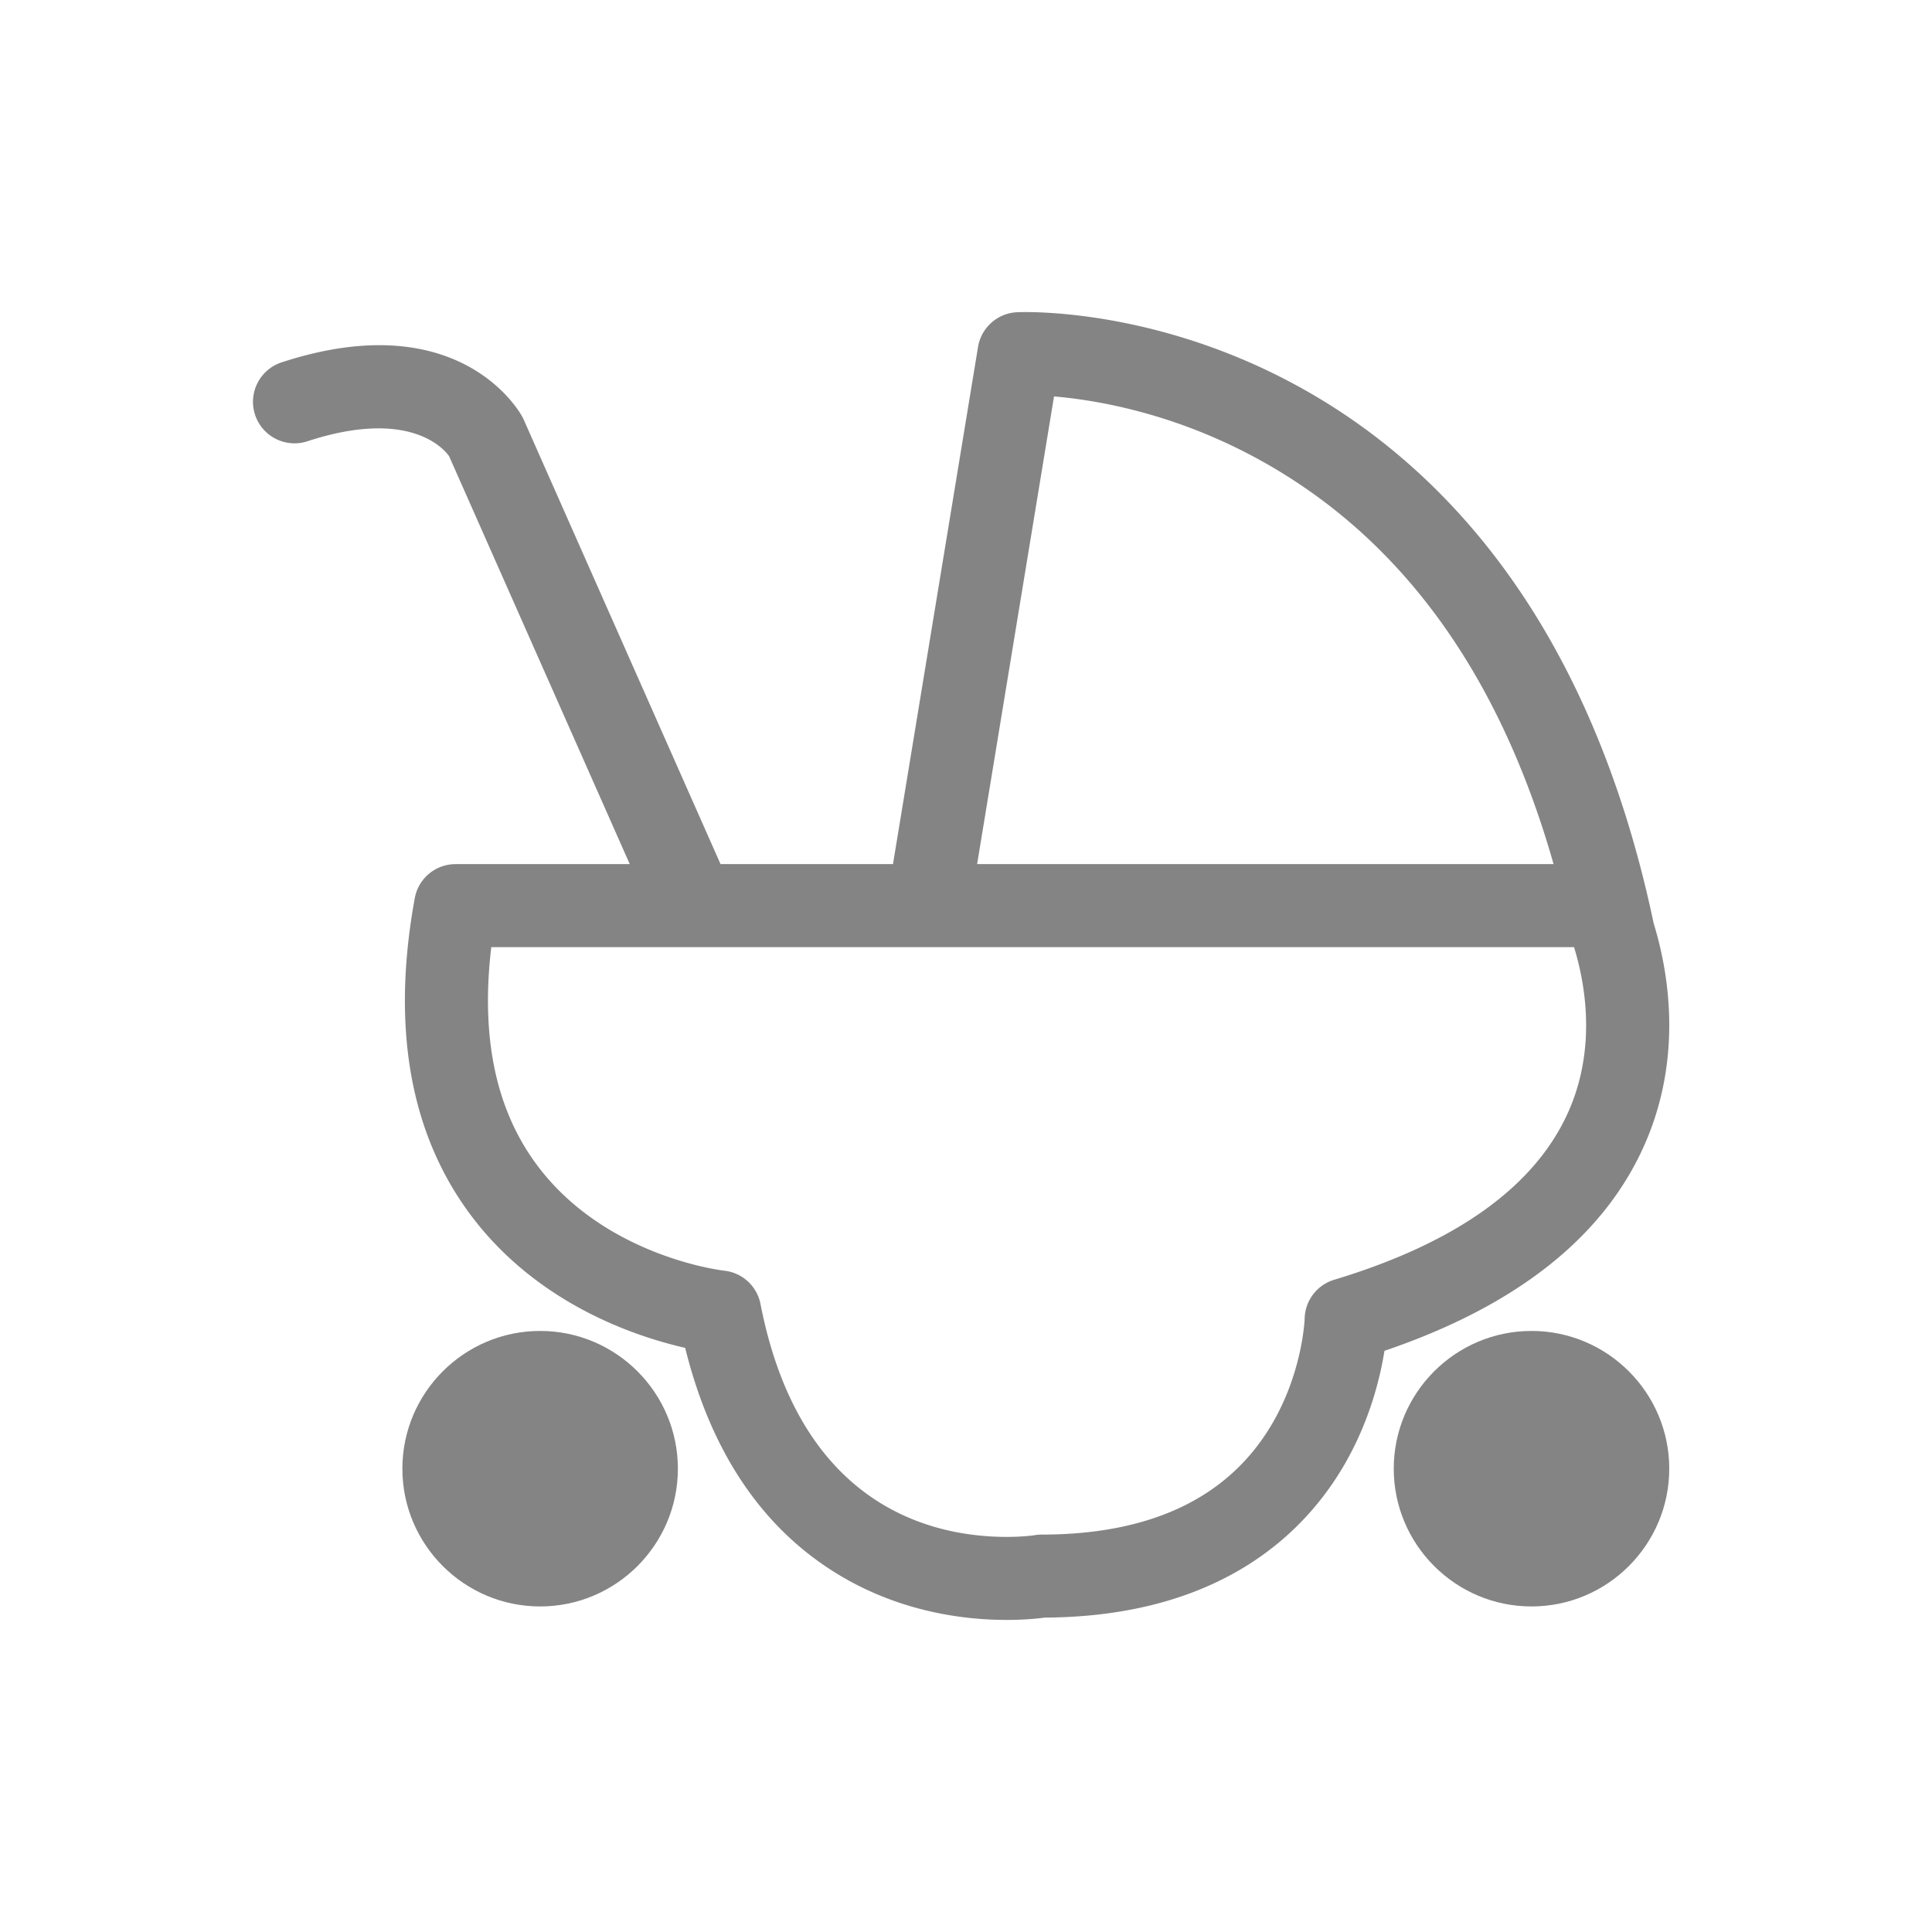 <?xml version="1.0" standalone="no"?><!DOCTYPE svg PUBLIC "-//W3C//DTD SVG 1.1//EN" "http://www.w3.org/Graphics/SVG/1.1/DTD/svg11.dtd"><svg t="1651387621737" class="icon" viewBox="0 0 1024 1024" version="1.1" xmlns="http://www.w3.org/2000/svg" p-id="20191" xmlns:xlink="http://www.w3.org/1999/xlink" width="200" height="200"><defs><style type="text/css"></style></defs><path d="M286.281 778.438m-51.011 0a51.011 51.011 0 1 0 102.022 0 51.011 51.011 0 1 0-102.022 0Z" fill="#848484" p-id="20192"></path><path d="M811.729 778.438m-51.011 0a51.011 51.011 0 1 0 102.022 0 51.011 51.011 0 1 0-102.022 0Z" fill="#848484" p-id="20193"></path><path d="M286.281 705.428c-40.258 0-73.011 32.753-73.011 73.011s32.752 73.011 73.011 73.011 73.011-32.753 73.011-73.011-32.753-73.011-73.011-73.011z m0 102.021c-15.997 0-29.011-13.014-29.011-29.011s13.014-29.011 29.011-29.011 29.011 13.014 29.011 29.011-13.015 29.011-29.011 29.011zM811.729 705.428c-40.258 0-73.011 32.753-73.011 73.011s32.753 73.011 73.011 73.011 73.011-32.753 73.011-73.011-32.754-73.011-73.011-73.011z m0 102.021c-15.997 0-29.011-13.014-29.011-29.011s13.014-29.011 29.011-29.011 29.011 13.014 29.011 29.011-13.014 29.011-29.011 29.011z" fill="#848484" p-id="20194"></path><path d="M871.902 606.133c20.404-46.771 12.181-92.041 4.582-116.725-15.916-75.571-43.188-139.639-81.075-190.432-30.887-41.407-68.771-74.057-112.601-97.043-74.867-39.265-141.013-36.574-143.79-36.44-10.362 0.499-18.968 8.192-20.65 18.428L473.302 458h-91.399L277.602 222.475c-0.216-0.488-0.45-0.98-0.701-1.451-1.31-2.458-33.168-59.848-127.642-28.963-11.549 3.776-17.85 16.196-14.075 27.745 3.776 11.549 16.198 17.85 27.748 14.073 53.927-17.628 72.279 3.945 75.075 7.852L333.781 458h-92.294c-10.622 0-19.727 7.566-21.64 18.014-12.521 68.38-2.554 124.882 29.627 167.961 35.295 47.247 87.56 64.494 113.686 70.414 13.228 53.53 39.148 93.061 77.183 117.645 33.964 21.952 69.482 26.559 93.297 26.559 9.604 0 16.731-0.775 20.117-1.235 91.096-0.507 135.849-42.973 157.364-78.63 14.351-23.785 20.254-47.61 22.678-62.773 70.262-23.84 116.69-60.742 138.103-109.822zM558.651 210.118c21.646 1.833 60.895 8.356 103.722 30.817C739.782 281.532 793.834 354 823.424 458h-305.53l40.757-247.882z m148.477 468.193a21.994 21.994 0 0 0-15.637 20.611c-0.006 0.281-1.044 28.901-18.044 57.075-22.968 38.065-63.791 57.364-121.335 57.364-1.311 0-2.415 0.081-3.699 0.313-0.591 0.092-6.188 0.917-14.773 0.917-39.765 0-109.603-16.037-130.561-123.443a21.998 21.998 0 0 0-19.254-17.662c-0.624-0.067-62.776-7.205-99.101-55.832C262.866 588.395 254.706 550 260.386 502h107.063c0.05 0 0.099 0.005 0.149 0.005 0.07 0 0.14-0.005 0.209-0.005h466.469c5.535 18 12.325 52.538-2.896 87.005-17.52 39.666-59.323 69.705-124.252 89.306z" fill="#848484" p-id="20195"></path></svg>